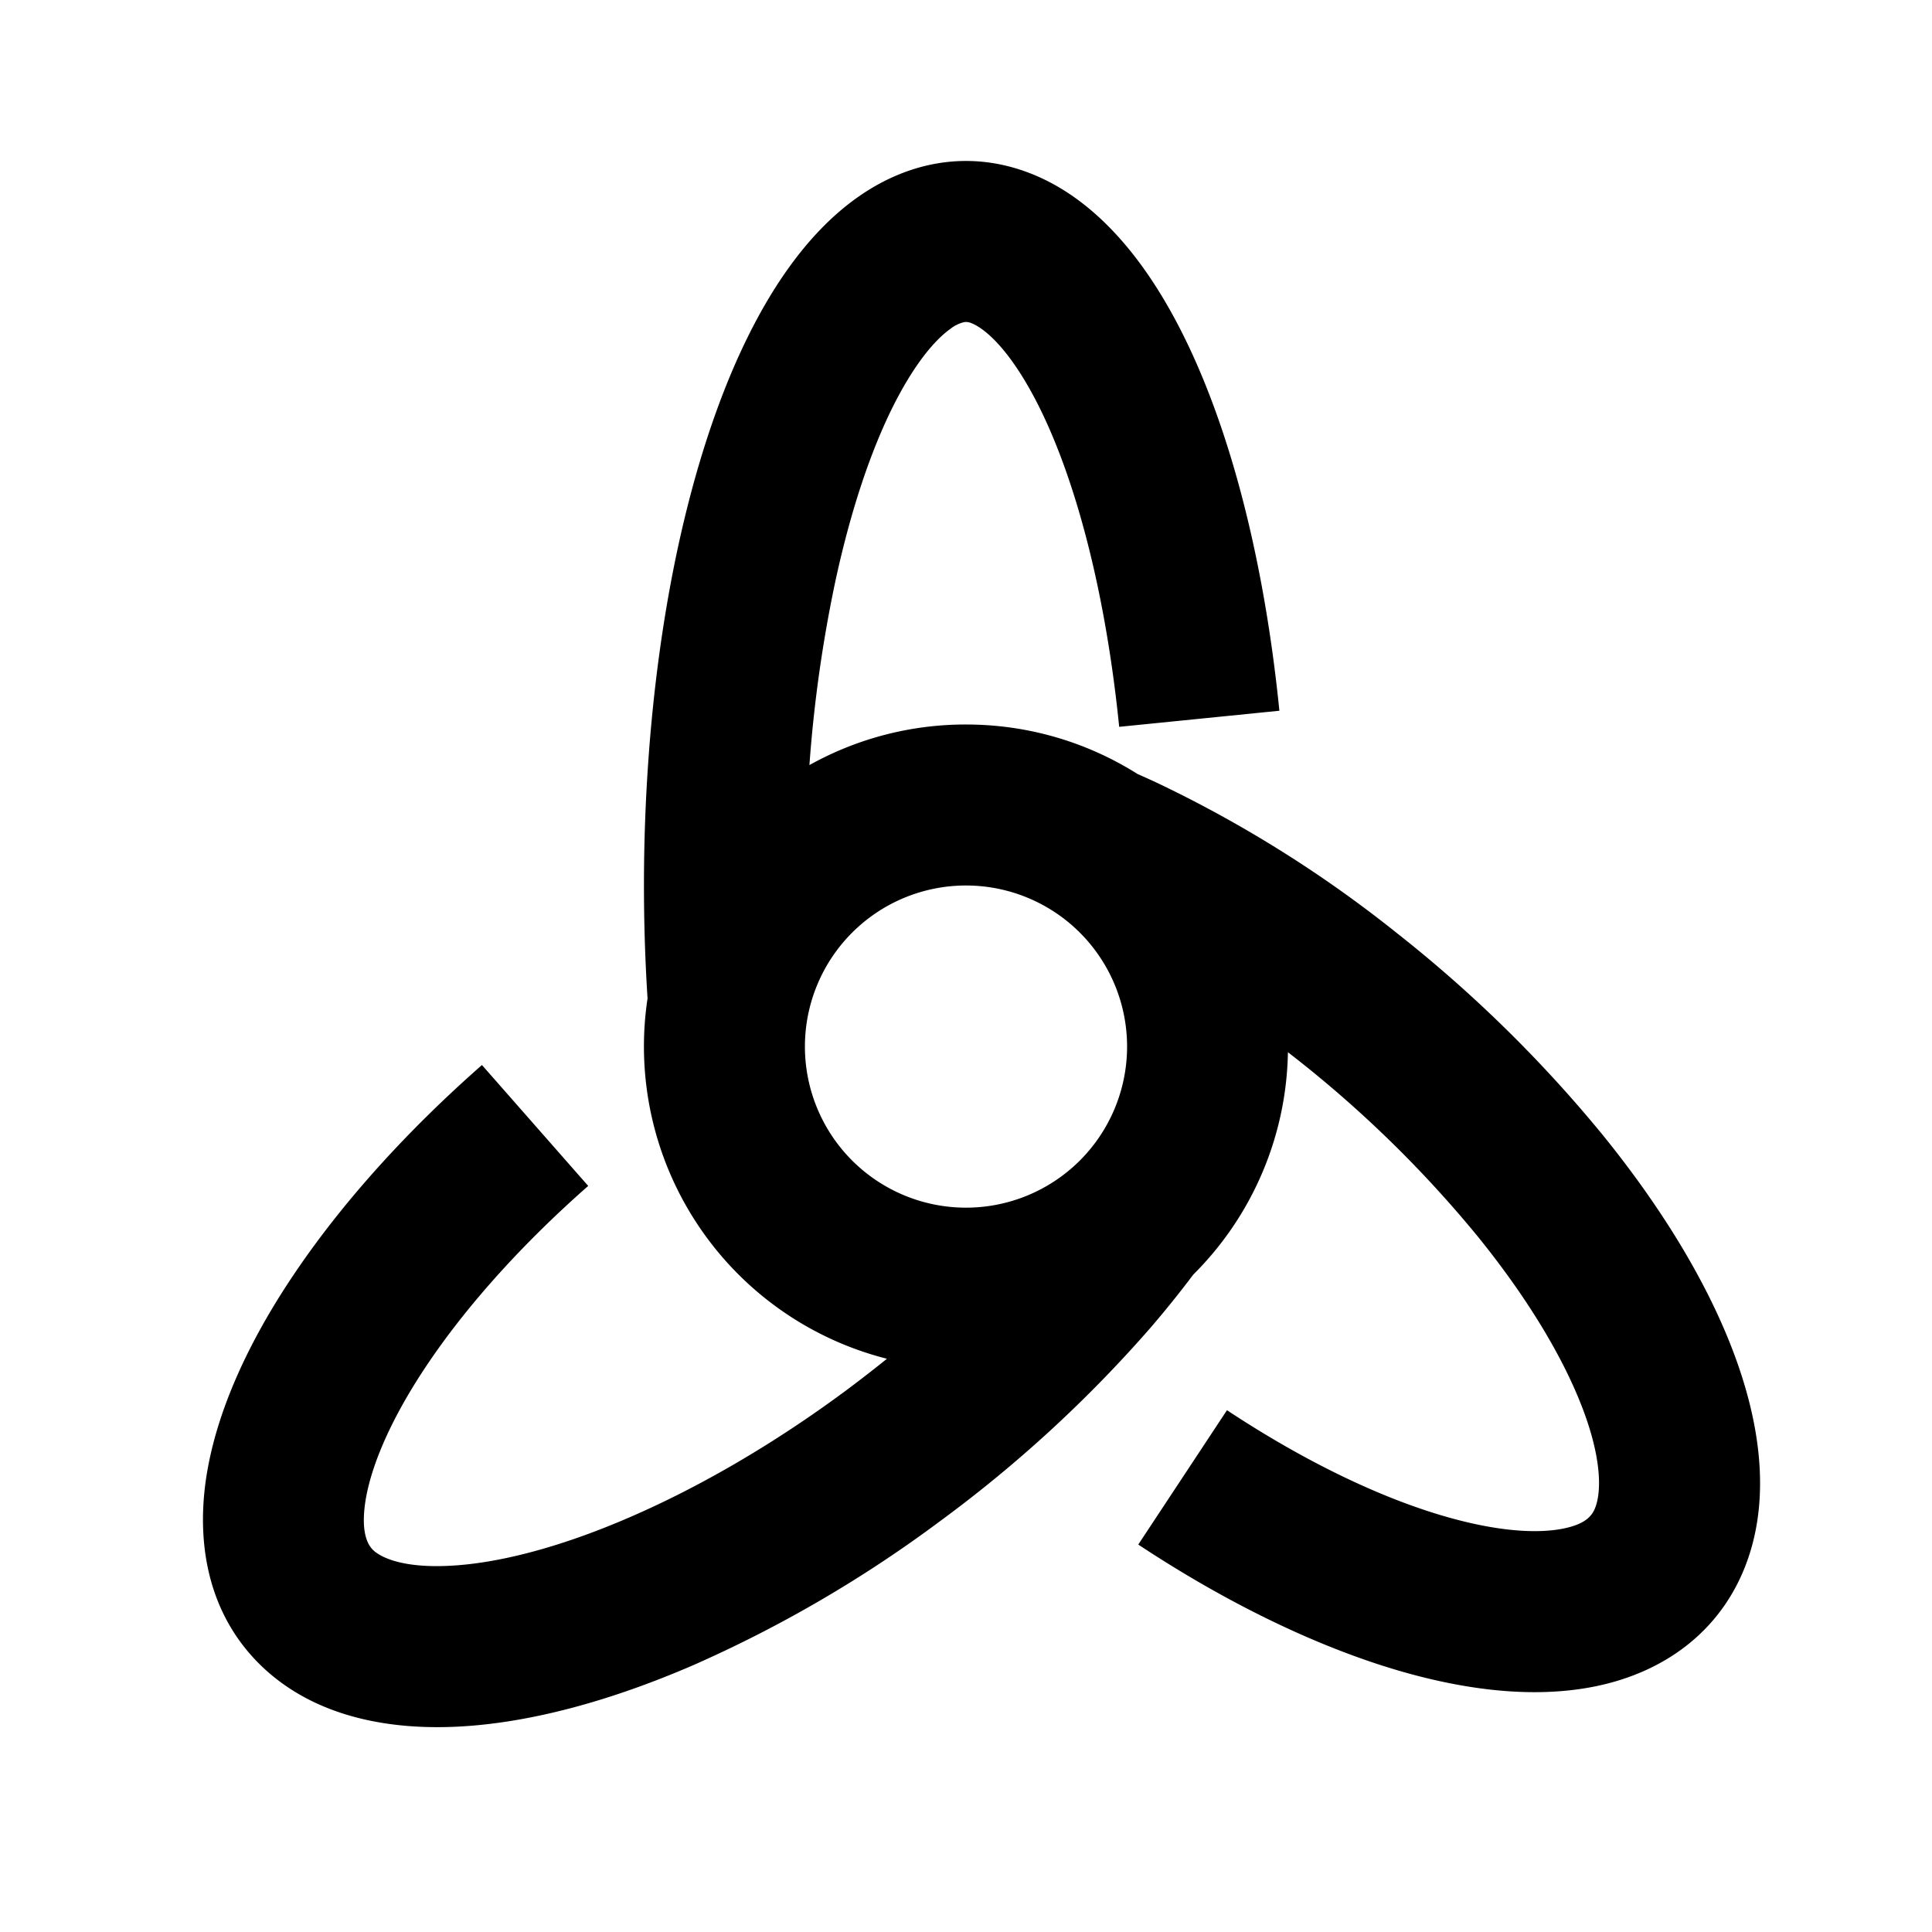 <svg xmlns="http://www.w3.org/2000/svg" width="24" height="24" fill="currentColor" viewBox="0 0 24 24">
  <path fill-rule="evenodd" d="M11.976 4.002a.437.437 0 00-.171.084c-.196.14-.46.449-.733 1.006-.266.544-.506 1.258-.693 2.12a16.89 16.89 0 00-.324 2.292A3.982 3.982 0 0112 9c.783 0 1.515.226 2.133.616.087.038.175.078.262.119a15.312 15.312 0 012.965 1.862 16.5 16.5 0 012.552 2.505c.719.887 1.283 1.805 1.616 2.681.326.857.465 1.768.188 2.575-.302.881-1.02 1.41-1.891 1.589-.82.169-1.766.035-2.712-.275-.963-.316-1.982-.83-2.973-1.485l1.102-1.669c.876.579 1.734 1.005 2.493 1.253.774.253 1.34.288 1.687.217.296-.06.366-.174.402-.28.062-.18.08-.57-.165-1.214-.238-.624-.675-1.36-1.301-2.133a14.508 14.508 0 00-2.359-2.29 3.99 3.99 0 01-1.177 2.764c-.165.22-.342.44-.531.66a16.166 16.166 0 01-2.618 2.405 15.764 15.764 0 01-3.049 1.78c-1.016.441-2.02.72-2.92.768-.882.047-1.78-.125-2.425-.723-.68-.632-.848-1.518-.716-2.378.13-.84.548-1.73 1.136-2.587.595-.869 1.383-1.735 2.288-2.53l1.32 1.502c-.803.706-1.473 1.45-1.958 2.158-.492.718-.742 1.324-.81 1.762-.064.42.048.558.1.607.088.082.352.224.958.191.59-.031 1.355-.224 2.232-.605.87-.377 1.784-.91 2.655-1.553.182-.135.36-.273.534-.413a4.002 4.002 0 01-2.974-4.476c-.122-1.911.008-3.894.38-5.615.212-.975.497-1.85.851-2.574.347-.71.794-1.346 1.367-1.755.613-.438 1.346-.592 2.08-.334.677.237 1.209.775 1.616 1.402.814 1.253 1.342 3.183 1.555 5.302l-1.99.2c-.2-1.979-.678-3.544-1.242-4.412-.281-.434-.504-.57-.6-.605a.155.155 0 00-.085-.01zM12 11a2 2 0 100 4.002A2 2 0 0012 11z" clip-rule="evenodd"/>
</svg>
